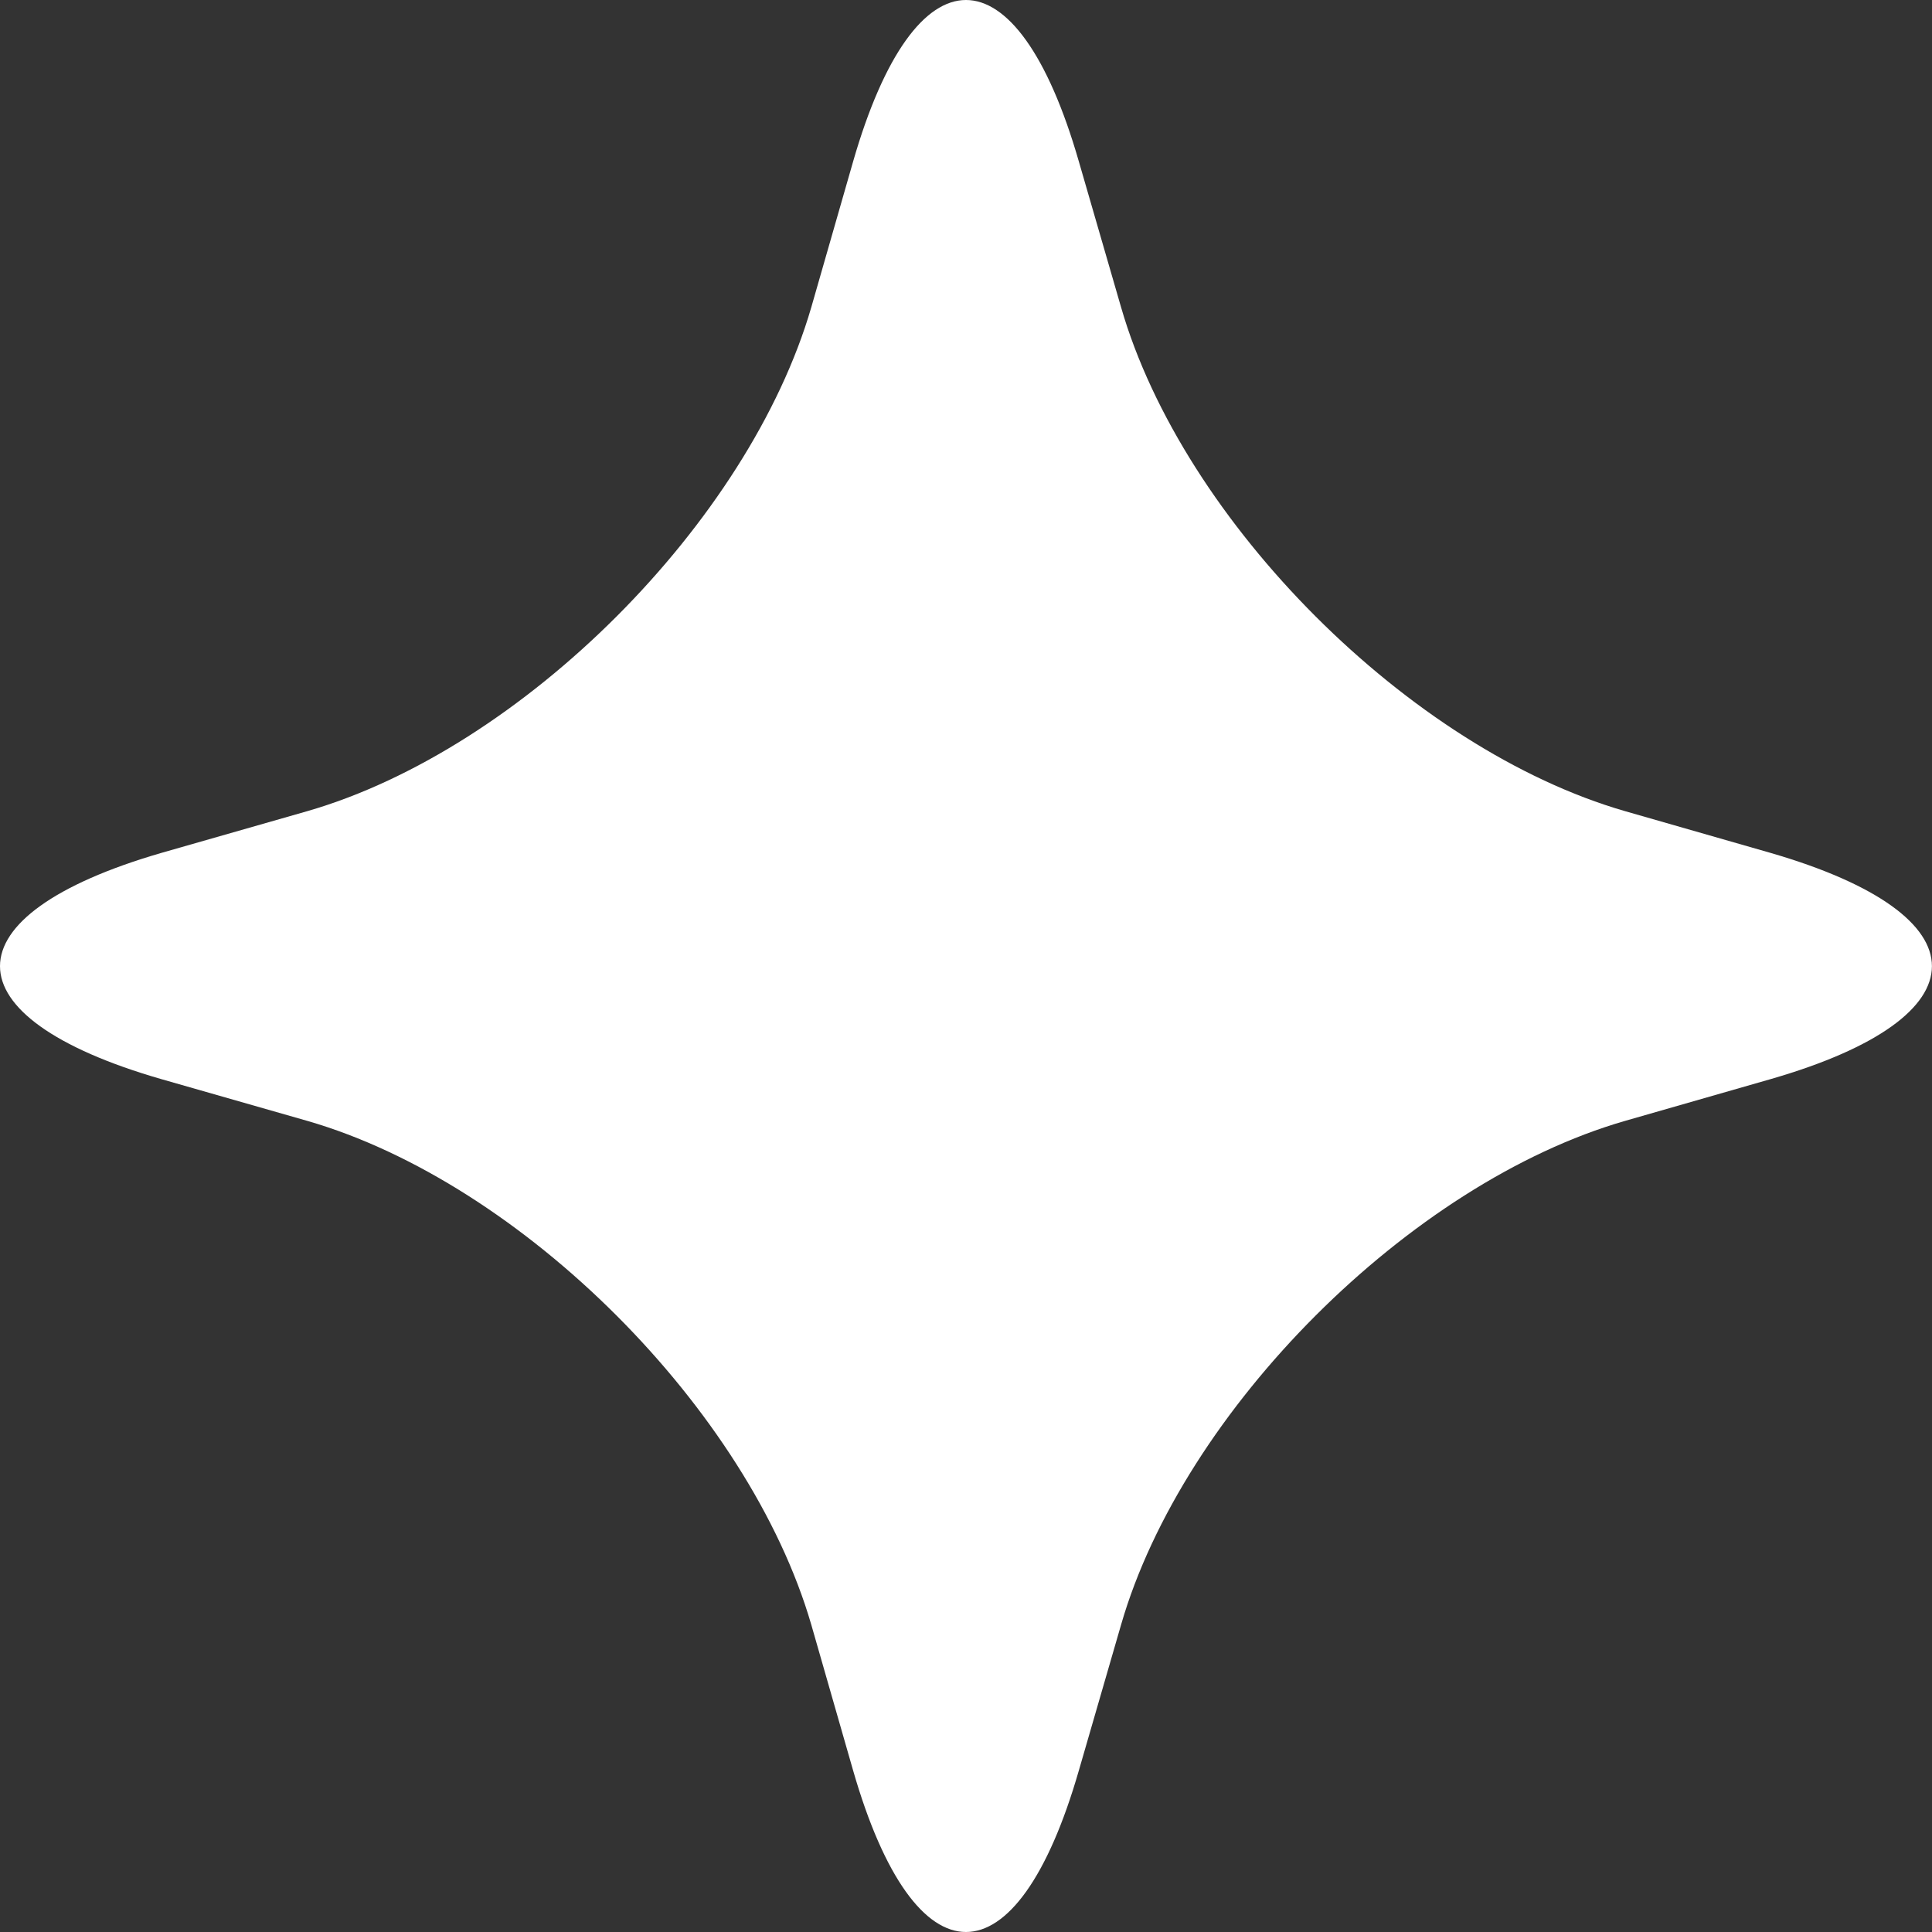 <svg xmlns="http://www.w3.org/2000/svg" width="57" height="57" viewBox="0 0 57 57">
  <rect x="0" y="0" width="57" height="57" fill="#333333" stroke="none"/>
  <path id="deco-kirakira2-w" d="M70.653,124.387c-1.842,6.343-8.528,13.041-14.872,14.871l-4.307,1.232c-6.344,1.842-6.344,4.843,0,6.673l4.307,1.232c6.344,1.83,13.03,8.527,14.872,14.87l1.232,4.294c1.83,6.356,4.831,6.356,6.661,0l1.244-4.294c1.83-6.343,8.528-13.041,14.872-14.87l4.294-1.232c6.344-1.83,6.344-4.831,0-6.673l-4.294-1.232c-6.344-1.83-13.042-8.527-14.872-14.871l-1.244-4.294c-1.83-6.356-4.831-6.356-6.661,0Z" transform="translate(-46.716 -115.326)" fill="#fff"/>
</svg>
